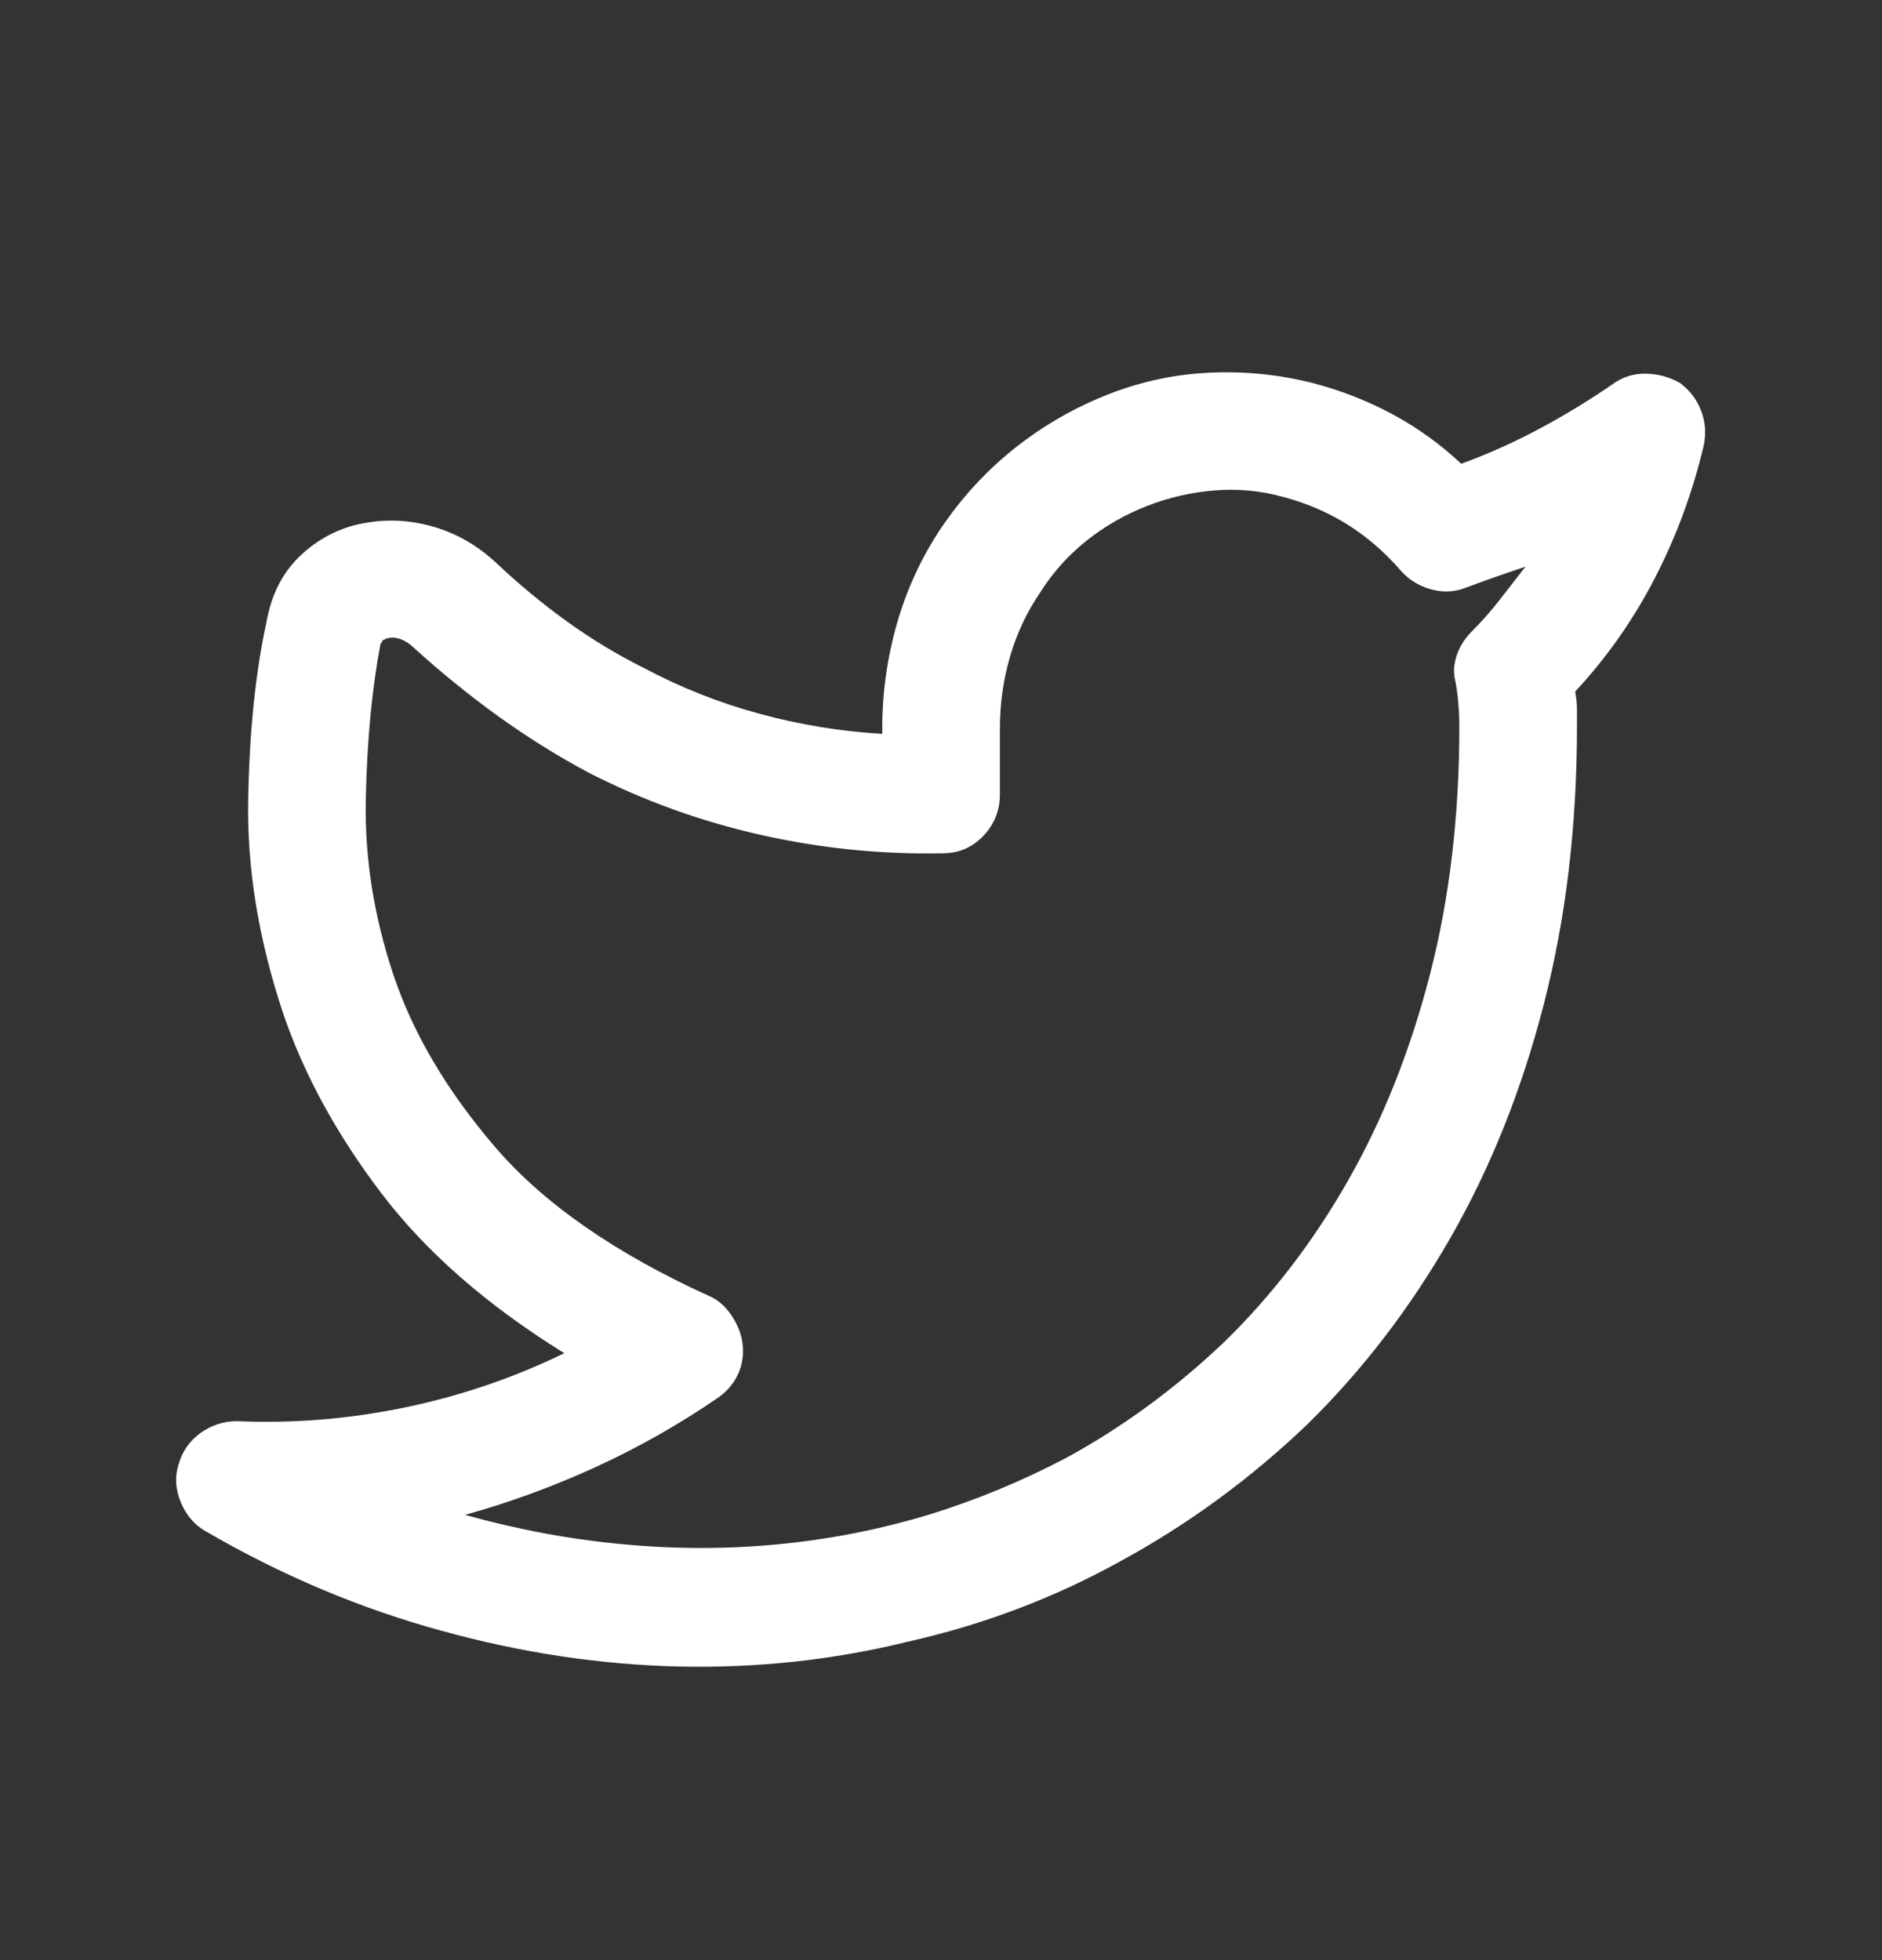 <svg xmlns="http://www.w3.org/2000/svg" width="24" height="25" viewBox="0 0 24 25" fill="none">
  <rect x="0" y="0" width="24" height="25" fill="#333333" stroke="none"/>
  <path d="M14.087 5.048C14.509 4.876 14.946 4.778 15.399 4.755C15.852 4.731 16.298 4.774 16.735 4.884C17.095 4.977 17.434 5.11 17.755 5.282C18.075 5.454 18.368 5.665 18.634 5.915C18.977 5.79 19.309 5.641 19.63 5.469C19.95 5.298 20.259 5.11 20.555 4.907C20.68 4.813 20.821 4.766 20.977 4.766C21.134 4.766 21.282 4.805 21.423 4.884C21.548 4.977 21.637 5.094 21.692 5.235C21.747 5.376 21.759 5.524 21.727 5.68C21.587 6.274 21.38 6.837 21.106 7.368C20.833 7.899 20.493 8.384 20.087 8.821C20.102 8.899 20.11 8.973 20.11 9.044C20.11 9.114 20.11 9.188 20.11 9.266C20.11 10.532 19.97 11.712 19.688 12.805C19.407 13.899 19.009 14.895 18.493 15.794C17.977 16.692 17.368 17.485 16.665 18.173C15.946 18.86 15.157 19.438 14.298 19.907C13.454 20.376 12.548 20.72 11.579 20.938C10.626 21.173 9.649 21.278 8.649 21.255C7.649 21.231 6.641 21.079 5.626 20.798C4.595 20.516 3.595 20.095 2.626 19.532C2.485 19.454 2.38 19.333 2.309 19.169C2.239 19.005 2.227 18.845 2.274 18.688C2.321 18.516 2.415 18.38 2.555 18.278C2.696 18.177 2.852 18.126 3.024 18.126C3.743 18.157 4.458 18.098 5.169 17.95C5.88 17.802 6.555 17.571 7.196 17.259C6.212 16.649 5.434 15.97 4.864 15.22C4.294 14.47 3.876 13.704 3.61 12.923C3.298 11.985 3.149 11.079 3.165 10.204C3.18 9.329 3.259 8.571 3.399 7.93C3.462 7.571 3.614 7.282 3.856 7.063C4.098 6.844 4.376 6.712 4.688 6.665C4.97 6.618 5.255 6.637 5.544 6.723C5.833 6.809 6.095 6.962 6.329 7.18C6.61 7.446 6.907 7.692 7.22 7.919C7.532 8.145 7.86 8.344 8.204 8.516C8.673 8.766 9.165 8.962 9.68 9.102C10.196 9.243 10.72 9.329 11.251 9.36V9.29C11.251 8.837 11.313 8.391 11.438 7.954C11.563 7.516 11.751 7.11 12.001 6.735C12.266 6.344 12.575 6.009 12.927 5.727C13.278 5.446 13.665 5.219 14.087 5.048ZM16.36 6.337C16.079 6.259 15.79 6.231 15.493 6.255C15.196 6.278 14.907 6.344 14.626 6.454C14.345 6.563 14.087 6.712 13.852 6.899C13.618 7.087 13.423 7.305 13.266 7.555C13.095 7.805 12.966 8.079 12.88 8.376C12.794 8.673 12.751 8.977 12.751 9.29V10.133C12.751 10.337 12.681 10.512 12.54 10.661C12.399 10.809 12.227 10.883 12.024 10.883C11.243 10.899 10.47 10.821 9.704 10.649C8.938 10.477 8.204 10.212 7.501 9.852C7.095 9.634 6.708 9.391 6.341 9.126C5.973 8.86 5.618 8.571 5.274 8.259C5.227 8.212 5.173 8.176 5.11 8.153C5.048 8.13 4.993 8.126 4.946 8.141C4.93 8.141 4.919 8.145 4.911 8.153C4.903 8.161 4.891 8.165 4.876 8.165C4.876 8.165 4.876 8.169 4.876 8.176C4.876 8.184 4.868 8.196 4.852 8.212C4.743 8.79 4.68 9.45 4.665 10.192C4.649 10.934 4.766 11.68 5.016 12.43C5.266 13.18 5.7 13.915 6.317 14.633C6.934 15.352 7.845 15.985 9.048 16.532C9.157 16.579 9.251 16.661 9.329 16.778C9.407 16.895 9.454 17.016 9.47 17.141C9.485 17.282 9.466 17.411 9.411 17.528C9.356 17.645 9.274 17.743 9.165 17.821C8.665 18.165 8.141 18.462 7.595 18.712C7.048 18.962 6.493 19.165 5.93 19.321C6.602 19.509 7.274 19.634 7.946 19.696C8.618 19.759 9.278 19.759 9.927 19.696C10.575 19.634 11.212 19.509 11.837 19.321C12.446 19.134 13.032 18.891 13.595 18.595C14.313 18.204 14.985 17.712 15.61 17.118C16.22 16.524 16.747 15.837 17.192 15.055C17.637 14.274 17.985 13.399 18.235 12.43C18.485 11.462 18.61 10.407 18.61 9.266C18.61 9.173 18.606 9.079 18.598 8.985C18.591 8.891 18.579 8.798 18.563 8.704C18.532 8.594 18.536 8.481 18.575 8.364C18.614 8.247 18.68 8.141 18.774 8.048C18.899 7.923 19.016 7.79 19.126 7.649C19.235 7.509 19.345 7.368 19.454 7.227C19.313 7.274 19.177 7.321 19.044 7.368C18.911 7.415 18.782 7.462 18.657 7.509C18.516 7.555 18.372 7.555 18.223 7.509C18.075 7.462 17.954 7.384 17.86 7.274C17.657 7.04 17.43 6.844 17.18 6.688C16.93 6.532 16.657 6.415 16.36 6.337Z" fill="white"/>
</svg>